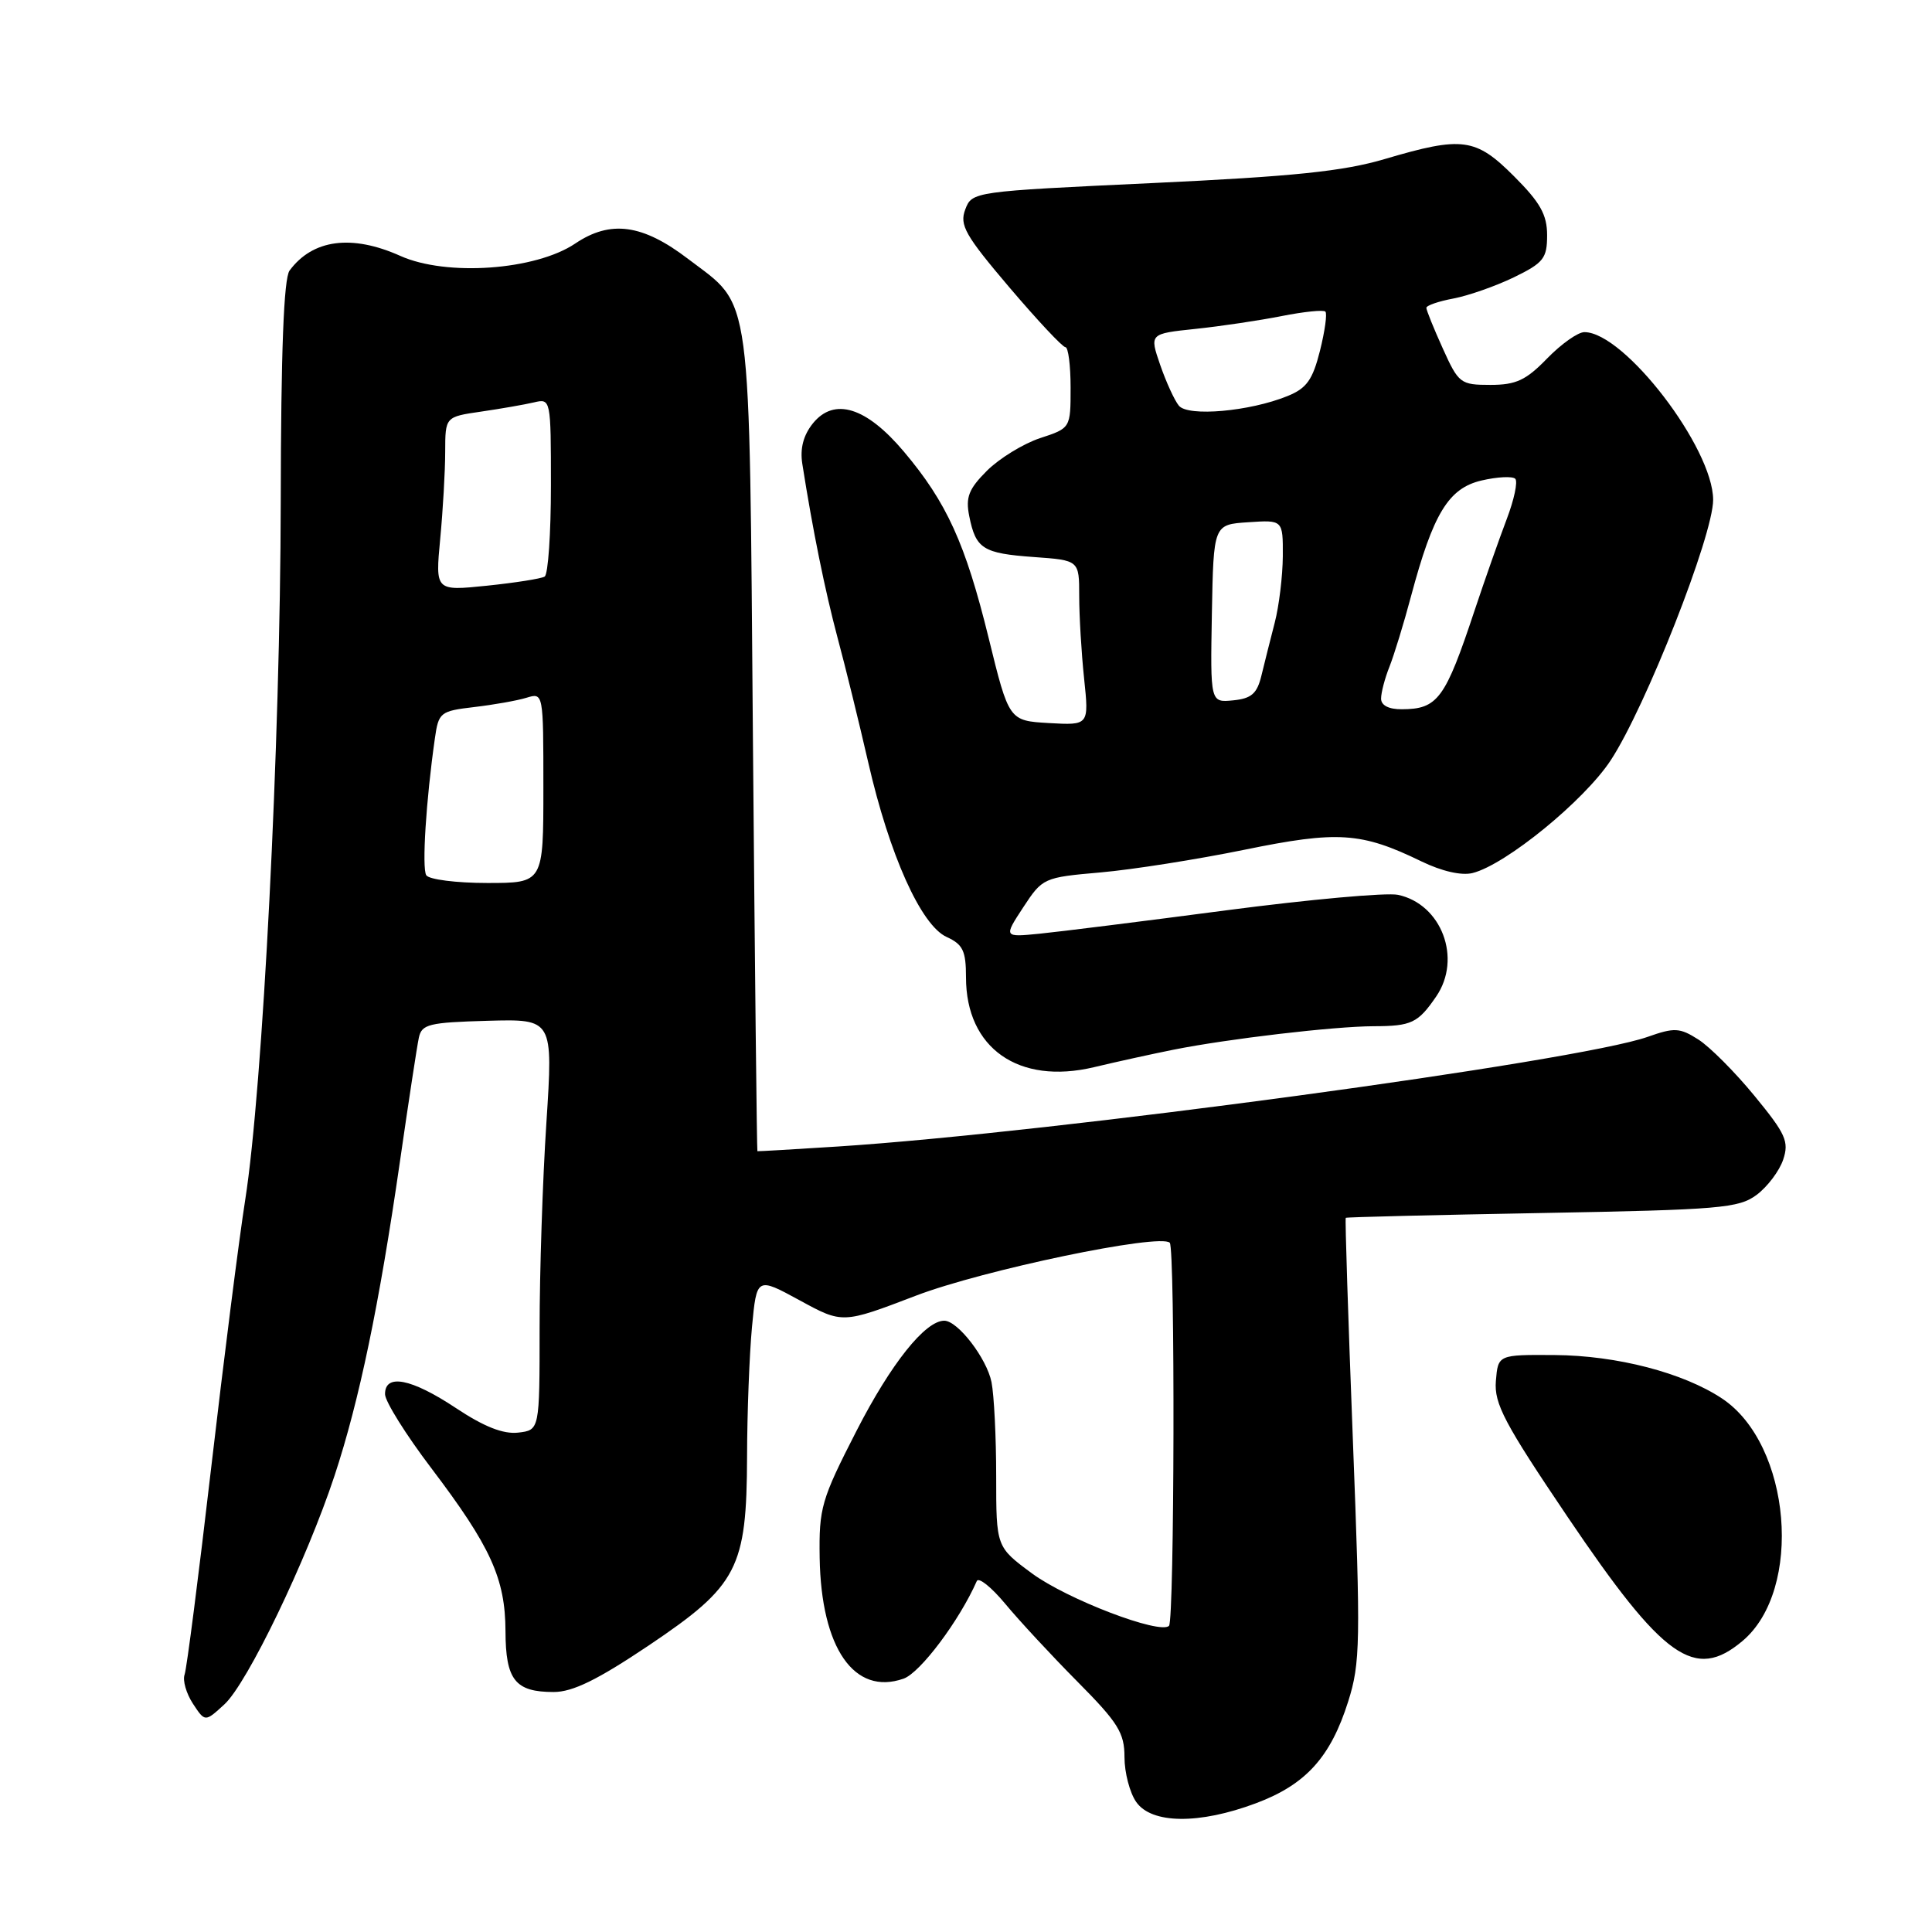 <?xml version="1.0" encoding="UTF-8" standalone="no"?>
<!DOCTYPE svg PUBLIC "-//W3C//DTD SVG 1.1//EN" "http://www.w3.org/Graphics/SVG/1.1/DTD/svg11.dtd" >
<svg xmlns="http://www.w3.org/2000/svg" xmlns:xlink="http://www.w3.org/1999/xlink" version="1.1" viewBox="0 0 256 256">
 <g >
 <path fill="currentColor"
d=" M 166.42 238.94 C 173.03 236.47 176.32 232.83 178.65 225.43 C 180.25 220.36 180.30 217.59 179.26 190.73 C 178.64 174.67 178.21 161.46 178.32 161.37 C 178.42 161.27 190.13 160.99 204.34 160.73 C 227.93 160.30 230.40 160.09 232.77 158.32 C 234.20 157.25 235.78 155.15 236.28 153.66 C 237.08 151.26 236.62 150.25 232.49 145.22 C 229.91 142.07 226.56 138.71 225.04 137.74 C 222.57 136.17 221.88 136.13 218.32 137.39 C 208.99 140.68 139.52 150.08 111.00 151.92 C 105.22 152.29 100.44 152.57 100.36 152.54 C 100.29 152.52 100.02 128.14 99.77 98.37 C 99.26 37.25 99.75 40.84 91.18 34.31 C 85.14 29.70 80.90 29.12 76.22 32.27 C 70.96 35.81 59.16 36.65 53.05 33.91 C 46.60 31.02 41.43 31.71 38.37 35.85 C 37.60 36.90 37.23 46.54 37.20 66.44 C 37.15 98.42 34.82 144.18 32.49 159.00 C 31.67 164.22 29.64 180.20 27.98 194.50 C 26.32 208.80 24.74 221.13 24.46 221.89 C 24.18 222.66 24.68 224.39 25.56 225.74 C 27.17 228.19 27.17 228.19 29.73 225.84 C 32.77 223.06 40.63 206.74 44.34 195.50 C 47.60 185.62 50.25 172.90 52.98 154.00 C 54.13 146.03 55.26 138.60 55.50 137.50 C 55.88 135.71 56.83 135.48 64.61 135.26 C 73.29 135.02 73.29 135.02 72.40 148.76 C 71.90 156.32 71.50 168.57 71.50 176.00 C 71.50 189.50 71.50 189.50 68.65 189.83 C 66.68 190.05 64.14 189.05 60.42 186.58 C 54.50 182.65 50.99 181.96 51.02 184.75 C 51.04 185.71 53.78 190.10 57.12 194.50 C 65.02 204.92 66.95 209.15 66.98 216.13 C 67.00 222.61 68.26 224.20 73.36 224.20 C 75.89 224.20 79.17 222.59 85.98 218.02 C 97.77 210.09 98.94 207.83 98.99 193.00 C 99.00 187.22 99.30 179.51 99.64 175.85 C 100.27 169.20 100.27 169.20 105.96 172.30 C 111.64 175.40 111.64 175.40 121.32 171.70 C 130.24 168.28 153.71 163.39 155.00 164.67 C 155.72 165.38 155.62 214.71 154.90 215.43 C 153.71 216.62 141.39 211.91 136.75 208.49 C 132.00 204.98 132.00 204.98 132.00 195.62 C 132.00 190.46 131.72 184.85 131.38 183.14 C 130.75 179.99 126.91 175.00 125.12 175.00 C 122.59 175.00 118.05 180.70 113.50 189.58 C 108.82 198.72 108.51 199.79 108.61 206.42 C 108.81 218.40 113.20 224.72 119.73 222.43 C 121.94 221.65 127.12 214.74 129.43 209.50 C 129.67 208.95 131.36 210.30 133.19 212.50 C 135.01 214.70 139.31 219.34 142.75 222.81 C 148.17 228.27 149.00 229.61 149.00 232.83 C 149.00 234.88 149.70 237.56 150.56 238.78 C 152.60 241.69 158.90 241.76 166.42 238.94 Z  M 230.89 217.44 C 238.97 210.64 237.34 191.39 228.18 185.31 C 223.03 181.89 214.25 179.61 206.00 179.55 C 198.50 179.50 198.50 179.50 198.21 183.00 C 197.97 186.00 199.34 188.59 207.71 200.99 C 220.45 219.85 224.56 222.76 230.89 217.44 Z  M 155.50 139.09 C 162.70 137.65 176.76 136.00 182.00 135.98 C 187.04 135.97 187.89 135.56 190.31 132.03 C 193.74 127.01 191.02 119.80 185.24 118.57 C 183.73 118.25 173.50 119.18 162.50 120.62 C 151.50 122.07 140.36 123.46 137.75 123.72 C 132.99 124.19 132.99 124.19 135.58 120.23 C 138.14 116.33 138.28 116.26 145.84 115.60 C 150.05 115.23 158.62 113.88 164.88 112.60 C 177.28 110.06 180.36 110.26 188.35 114.14 C 191.05 115.45 193.67 116.05 195.13 115.68 C 199.53 114.57 209.92 106.09 213.43 100.74 C 218.05 93.70 227.00 70.95 227.00 66.23 C 226.99 59.36 215.24 44.03 209.95 44.01 C 209.09 44.00 206.87 45.58 205.00 47.50 C 202.20 50.39 200.88 51.00 197.48 51.00 C 193.52 51.00 193.27 50.81 191.18 46.18 C 189.98 43.53 189.00 41.10 189.00 40.79 C 189.00 40.48 190.62 39.92 192.61 39.55 C 194.59 39.17 198.19 37.91 200.61 36.74 C 204.53 34.83 205.00 34.23 205.00 31.17 C 205.00 28.45 204.09 26.83 200.63 23.37 C 195.53 18.26 193.78 18.03 183.50 21.07 C 177.99 22.70 171.42 23.38 152.65 24.26 C 128.92 25.37 128.80 25.39 127.90 27.76 C 127.12 29.82 127.88 31.17 133.74 38.07 C 137.45 42.43 140.79 46.00 141.17 46.00 C 141.55 46.00 141.86 48.41 141.86 51.36 C 141.86 56.73 141.86 56.73 137.80 58.06 C 135.58 58.80 132.42 60.74 130.78 62.37 C 128.35 64.80 127.93 65.89 128.43 68.39 C 129.30 72.73 130.23 73.32 136.99 73.81 C 143.00 74.24 143.00 74.24 143.00 78.97 C 143.00 81.58 143.29 86.50 143.65 89.91 C 144.30 96.11 144.30 96.11 138.99 95.81 C 133.69 95.50 133.69 95.50 130.99 84.49 C 127.92 72.01 125.45 66.57 119.75 59.82 C 114.78 53.93 110.54 52.62 107.72 56.09 C 106.45 57.67 105.99 59.42 106.31 61.46 C 107.69 70.26 109.31 78.23 110.98 84.50 C 112.02 88.35 113.84 95.78 115.04 101.00 C 117.85 113.28 122.04 122.61 125.43 124.15 C 127.59 125.14 128.00 125.98 128.00 129.51 C 128.00 138.89 134.97 143.78 144.95 141.41 C 148.00 140.68 152.75 139.64 155.50 139.09 Z  M 56.48 115.97 C 55.89 115.01 56.45 106.07 57.62 97.87 C 58.11 94.39 58.33 94.22 62.82 93.69 C 65.39 93.39 68.51 92.84 69.75 92.46 C 72.00 91.77 72.00 91.77 72.00 104.38 C 72.00 117.00 72.00 117.00 64.56 117.00 C 60.47 117.00 56.83 116.54 56.48 115.97 Z  M 58.33 71.40 C 58.69 67.61 58.99 62.41 58.99 59.86 C 59.00 55.23 59.00 55.23 63.75 54.54 C 66.36 54.16 69.51 53.61 70.75 53.32 C 72.98 52.79 73.00 52.86 73.00 64.33 C 73.00 70.68 72.63 76.11 72.17 76.40 C 71.71 76.68 68.26 77.22 64.51 77.61 C 57.68 78.31 57.68 78.31 58.33 71.40 Z  M 183.00 92.57 C 183.00 91.78 183.50 89.86 184.12 88.32 C 184.73 86.77 186.02 82.58 186.97 79.00 C 189.90 68.04 191.93 64.70 196.30 63.67 C 198.40 63.18 200.41 63.08 200.78 63.44 C 201.14 63.81 200.63 66.22 199.64 68.81 C 198.66 71.39 196.75 76.81 195.40 80.86 C 191.49 92.64 190.51 93.96 185.75 93.98 C 184.02 93.99 183.00 93.47 183.00 92.57 Z  M 160.58 81.30 C 160.80 69.50 160.80 69.50 165.40 69.20 C 170.00 68.89 170.00 68.89 169.98 73.70 C 169.96 76.34 169.48 80.30 168.91 82.50 C 168.34 84.70 167.55 87.85 167.15 89.50 C 166.57 91.91 165.83 92.56 163.40 92.80 C 160.37 93.10 160.37 93.10 160.58 81.30 Z  M 156.21 53.76 C 155.63 53.06 154.52 50.63 153.73 48.35 C 152.31 44.22 152.31 44.22 158.41 43.58 C 161.76 43.23 166.90 42.46 169.83 41.88 C 172.76 41.30 175.37 41.03 175.62 41.29 C 175.88 41.55 175.55 43.89 174.90 46.49 C 173.93 50.34 173.13 51.46 170.60 52.48 C 165.59 54.52 157.44 55.24 156.21 53.76 Z "/>
</g>
</svg>